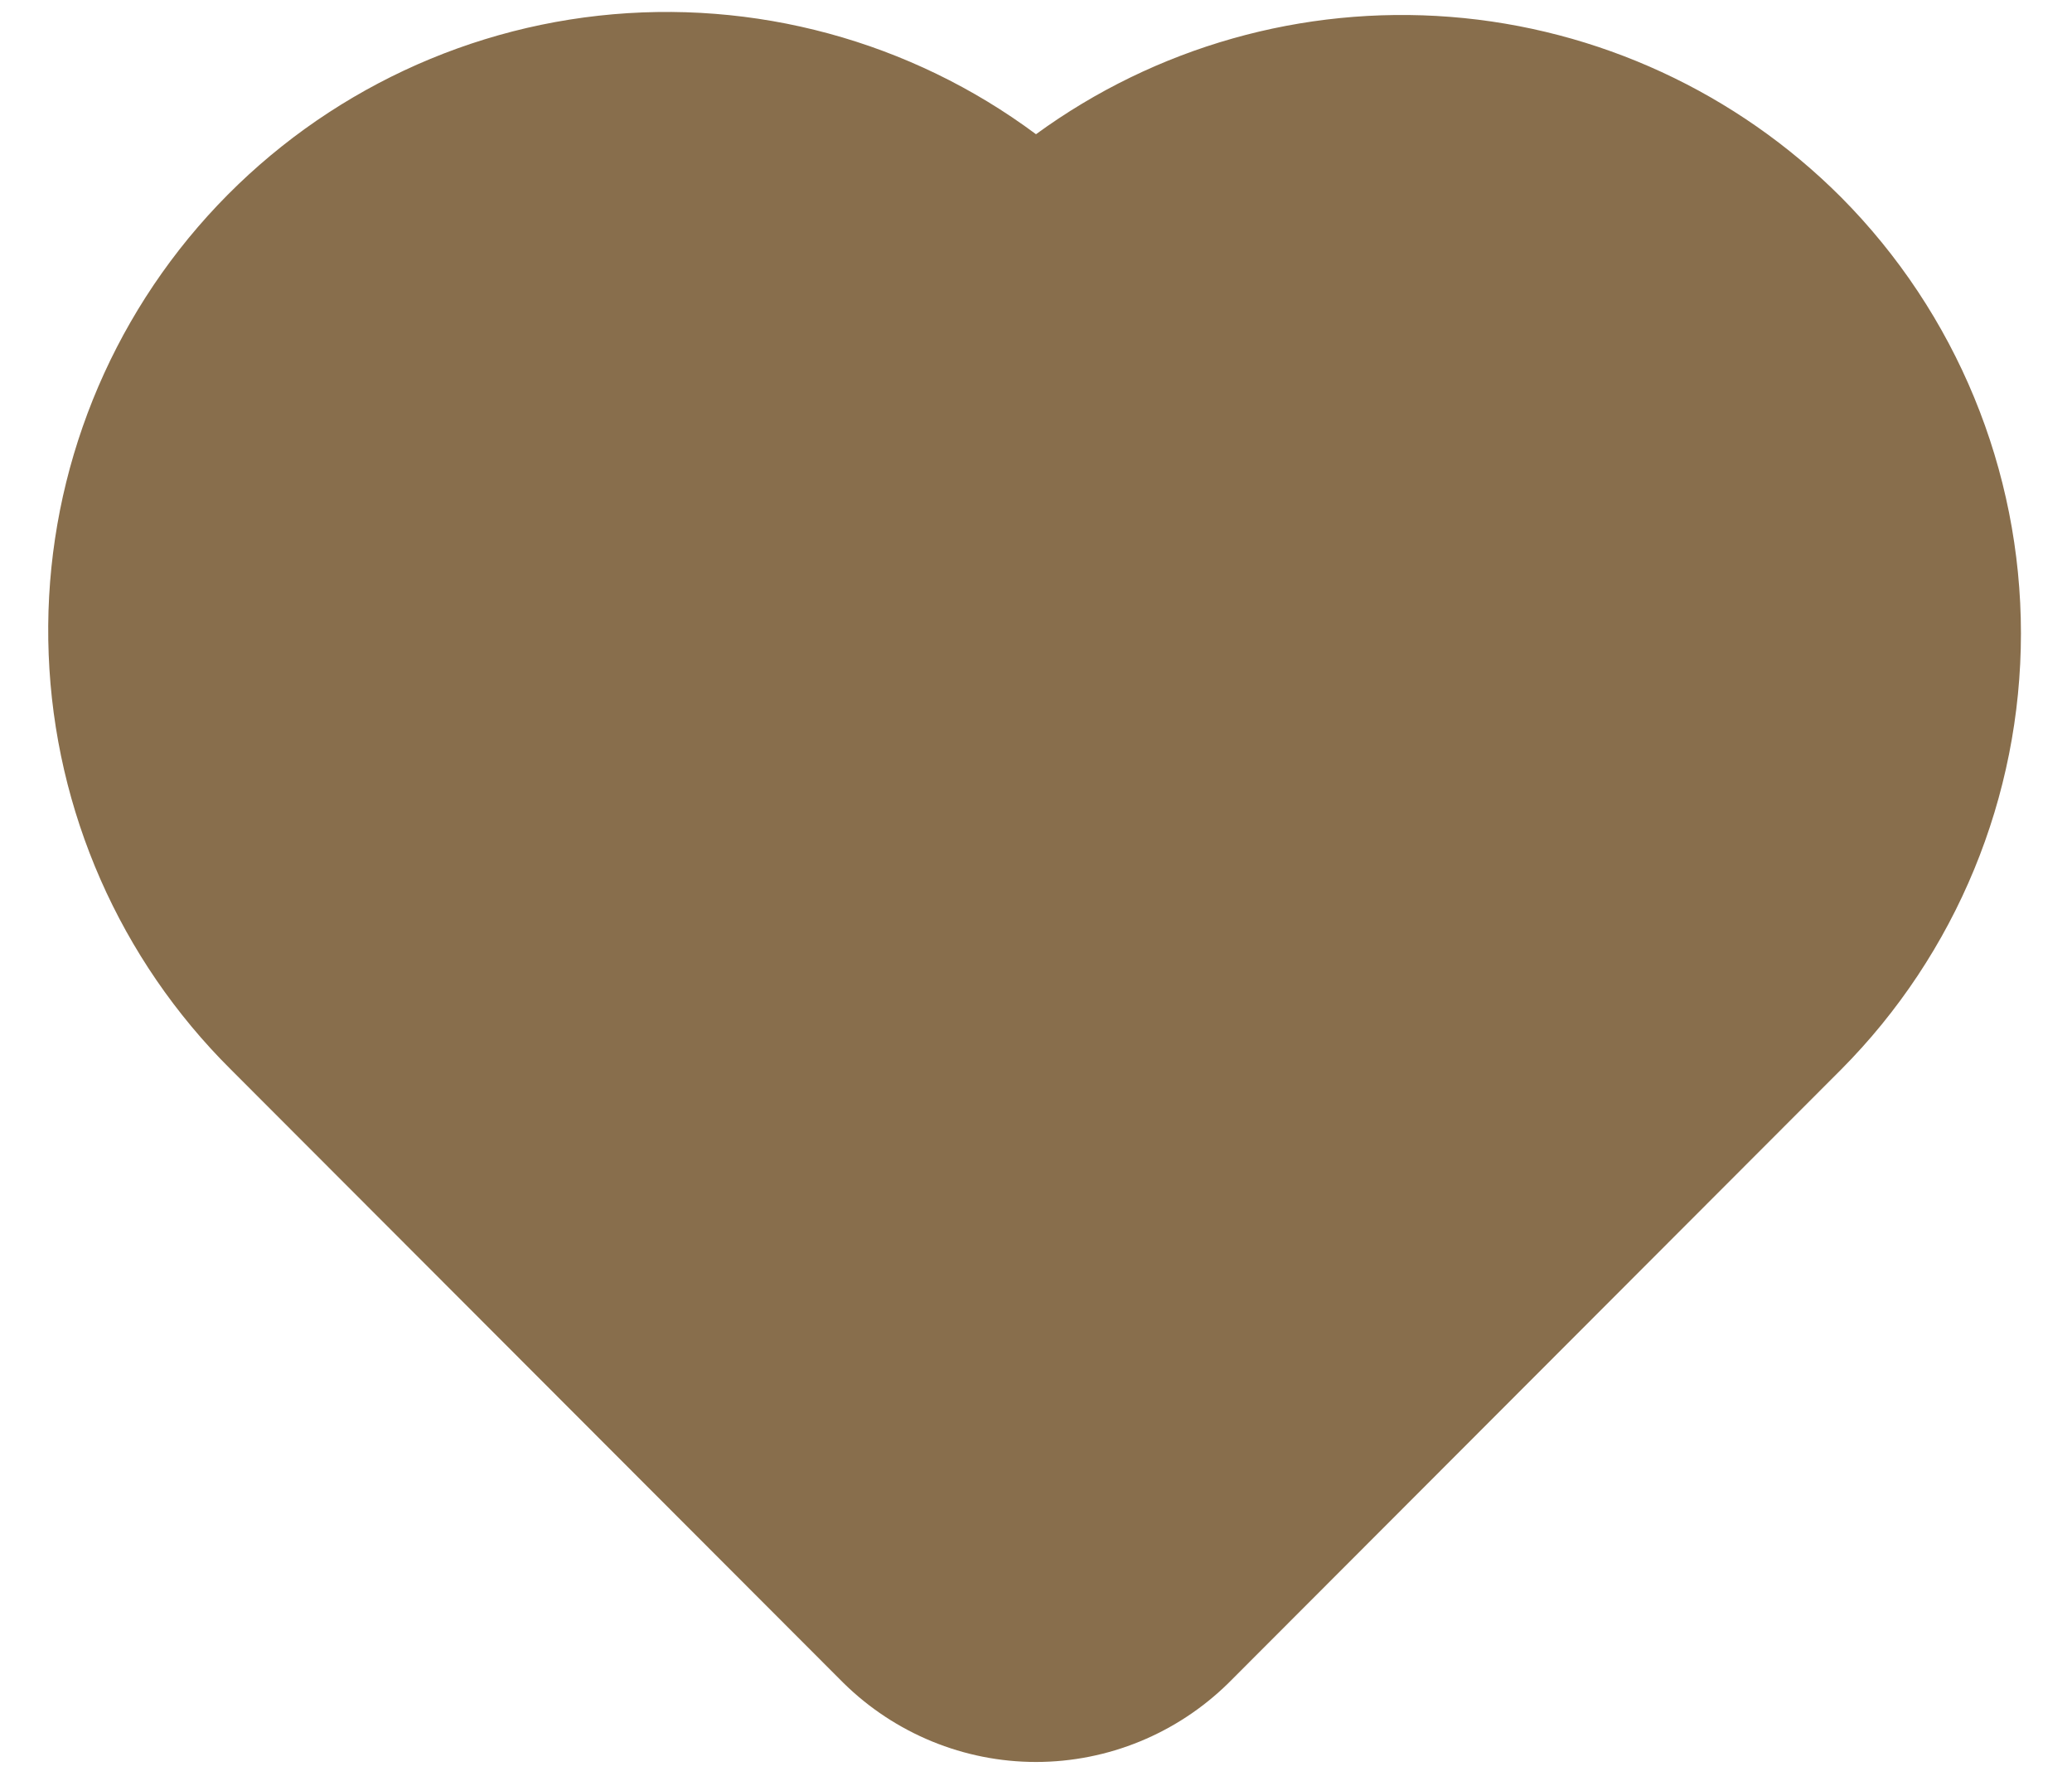 <svg width="14" height="12" viewBox="0 0 14 12" fill="none" xmlns="http://www.w3.org/2000/svg">
<path d="M12.44 1.333C11.733 0.625 10.796 0.192 9.799 0.114C8.801 0.036 7.809 0.317 7 0.907C6.152 0.276 5.096 -0.01 4.045 0.106C2.995 0.222 2.027 0.733 1.337 1.534C0.648 2.335 0.287 3.368 0.329 4.424C0.37 5.48 0.81 6.482 1.56 7.227L5.7 11.373C6.047 11.714 6.514 11.906 7 11.906C7.486 11.906 7.953 11.714 8.3 11.373L12.44 7.227C13.218 6.444 13.655 5.384 13.655 4.28C13.655 3.176 13.218 2.116 12.44 1.333Z" fill="#886E4C"/>
</svg>
